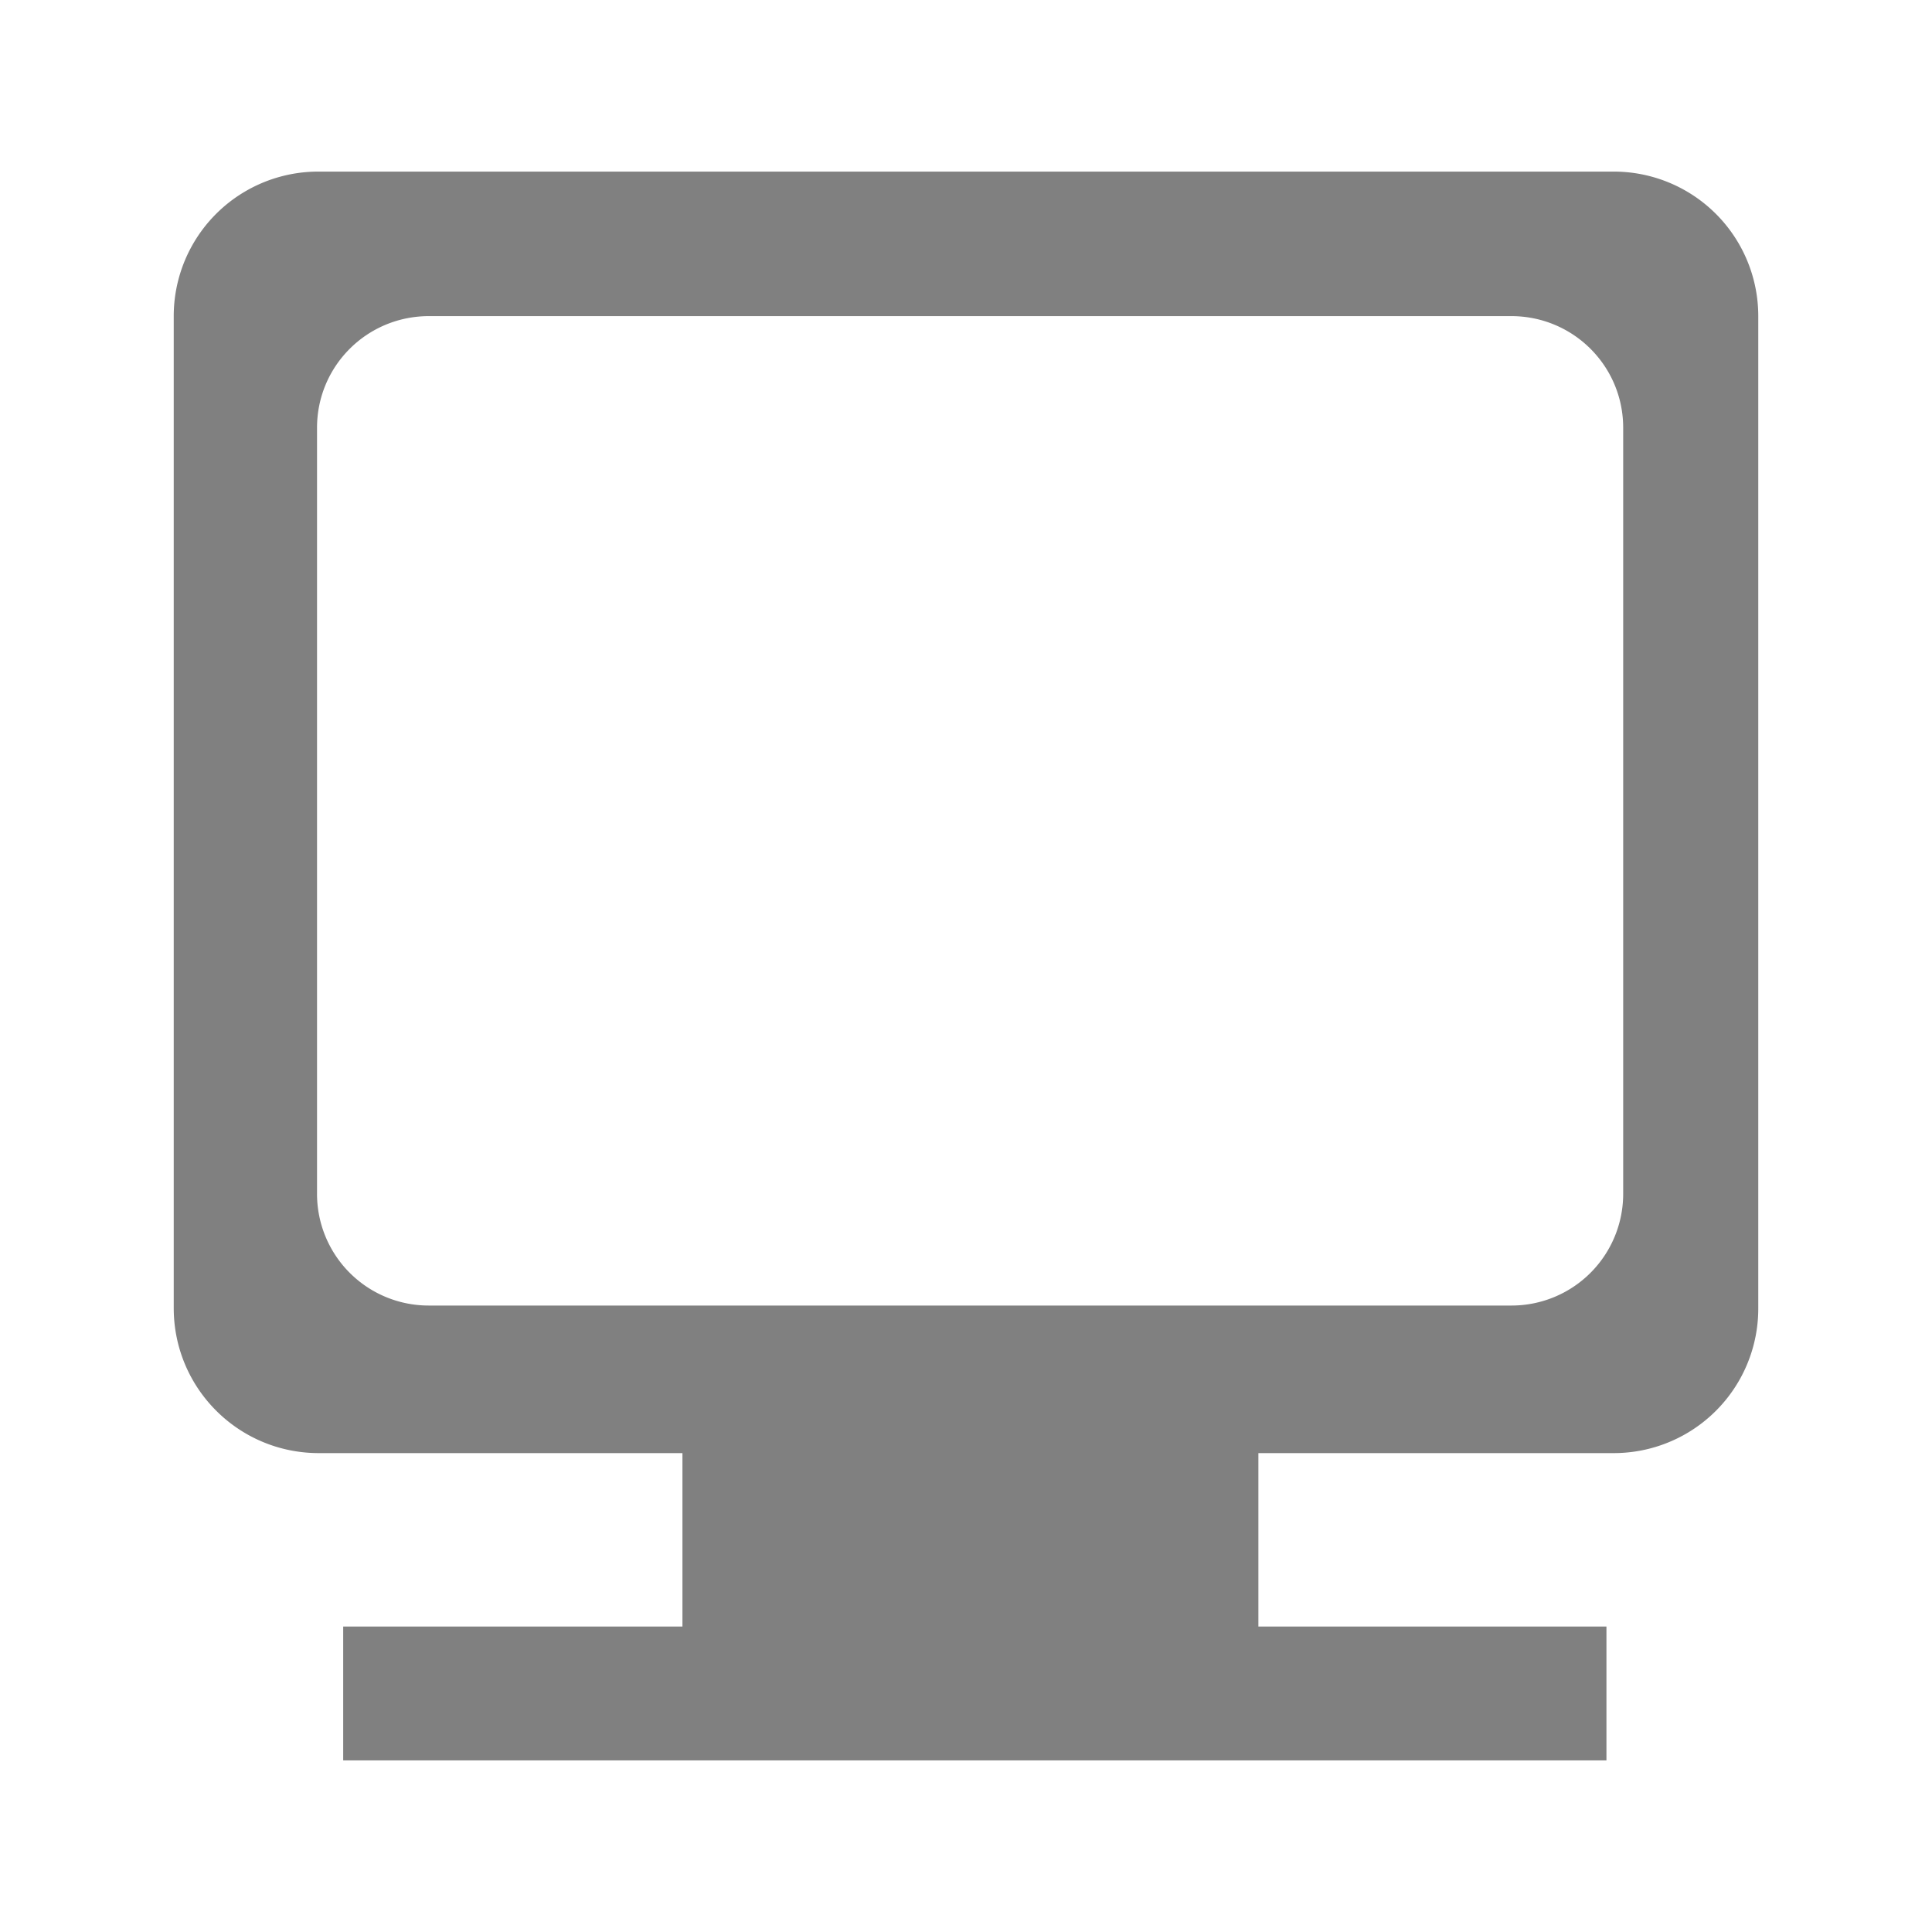 <svg xmlns="http://www.w3.org/2000/svg" width="24" height="24" viewBox="0 0 6.35 6.35"><path d="M1.048.564a.475.475 0 0 0-.477.477v3.258c0 .264.213.477.477.477h1.195v.57H1.128v.44H5.28v-.44H4.136v-.57h1.166a.475.475 0 0 0 .477-.477V1.041a.475.475 0 0 0-.477-.477zm.361.475h3.558c.204 0 .368.164.368.367v2.517a.367.367 0 0 1-.368.368H1.41a.367.367 0 0 1-.368-.368V1.406c0-.203.164-.367.368-.367z" fill="gray"/></svg>